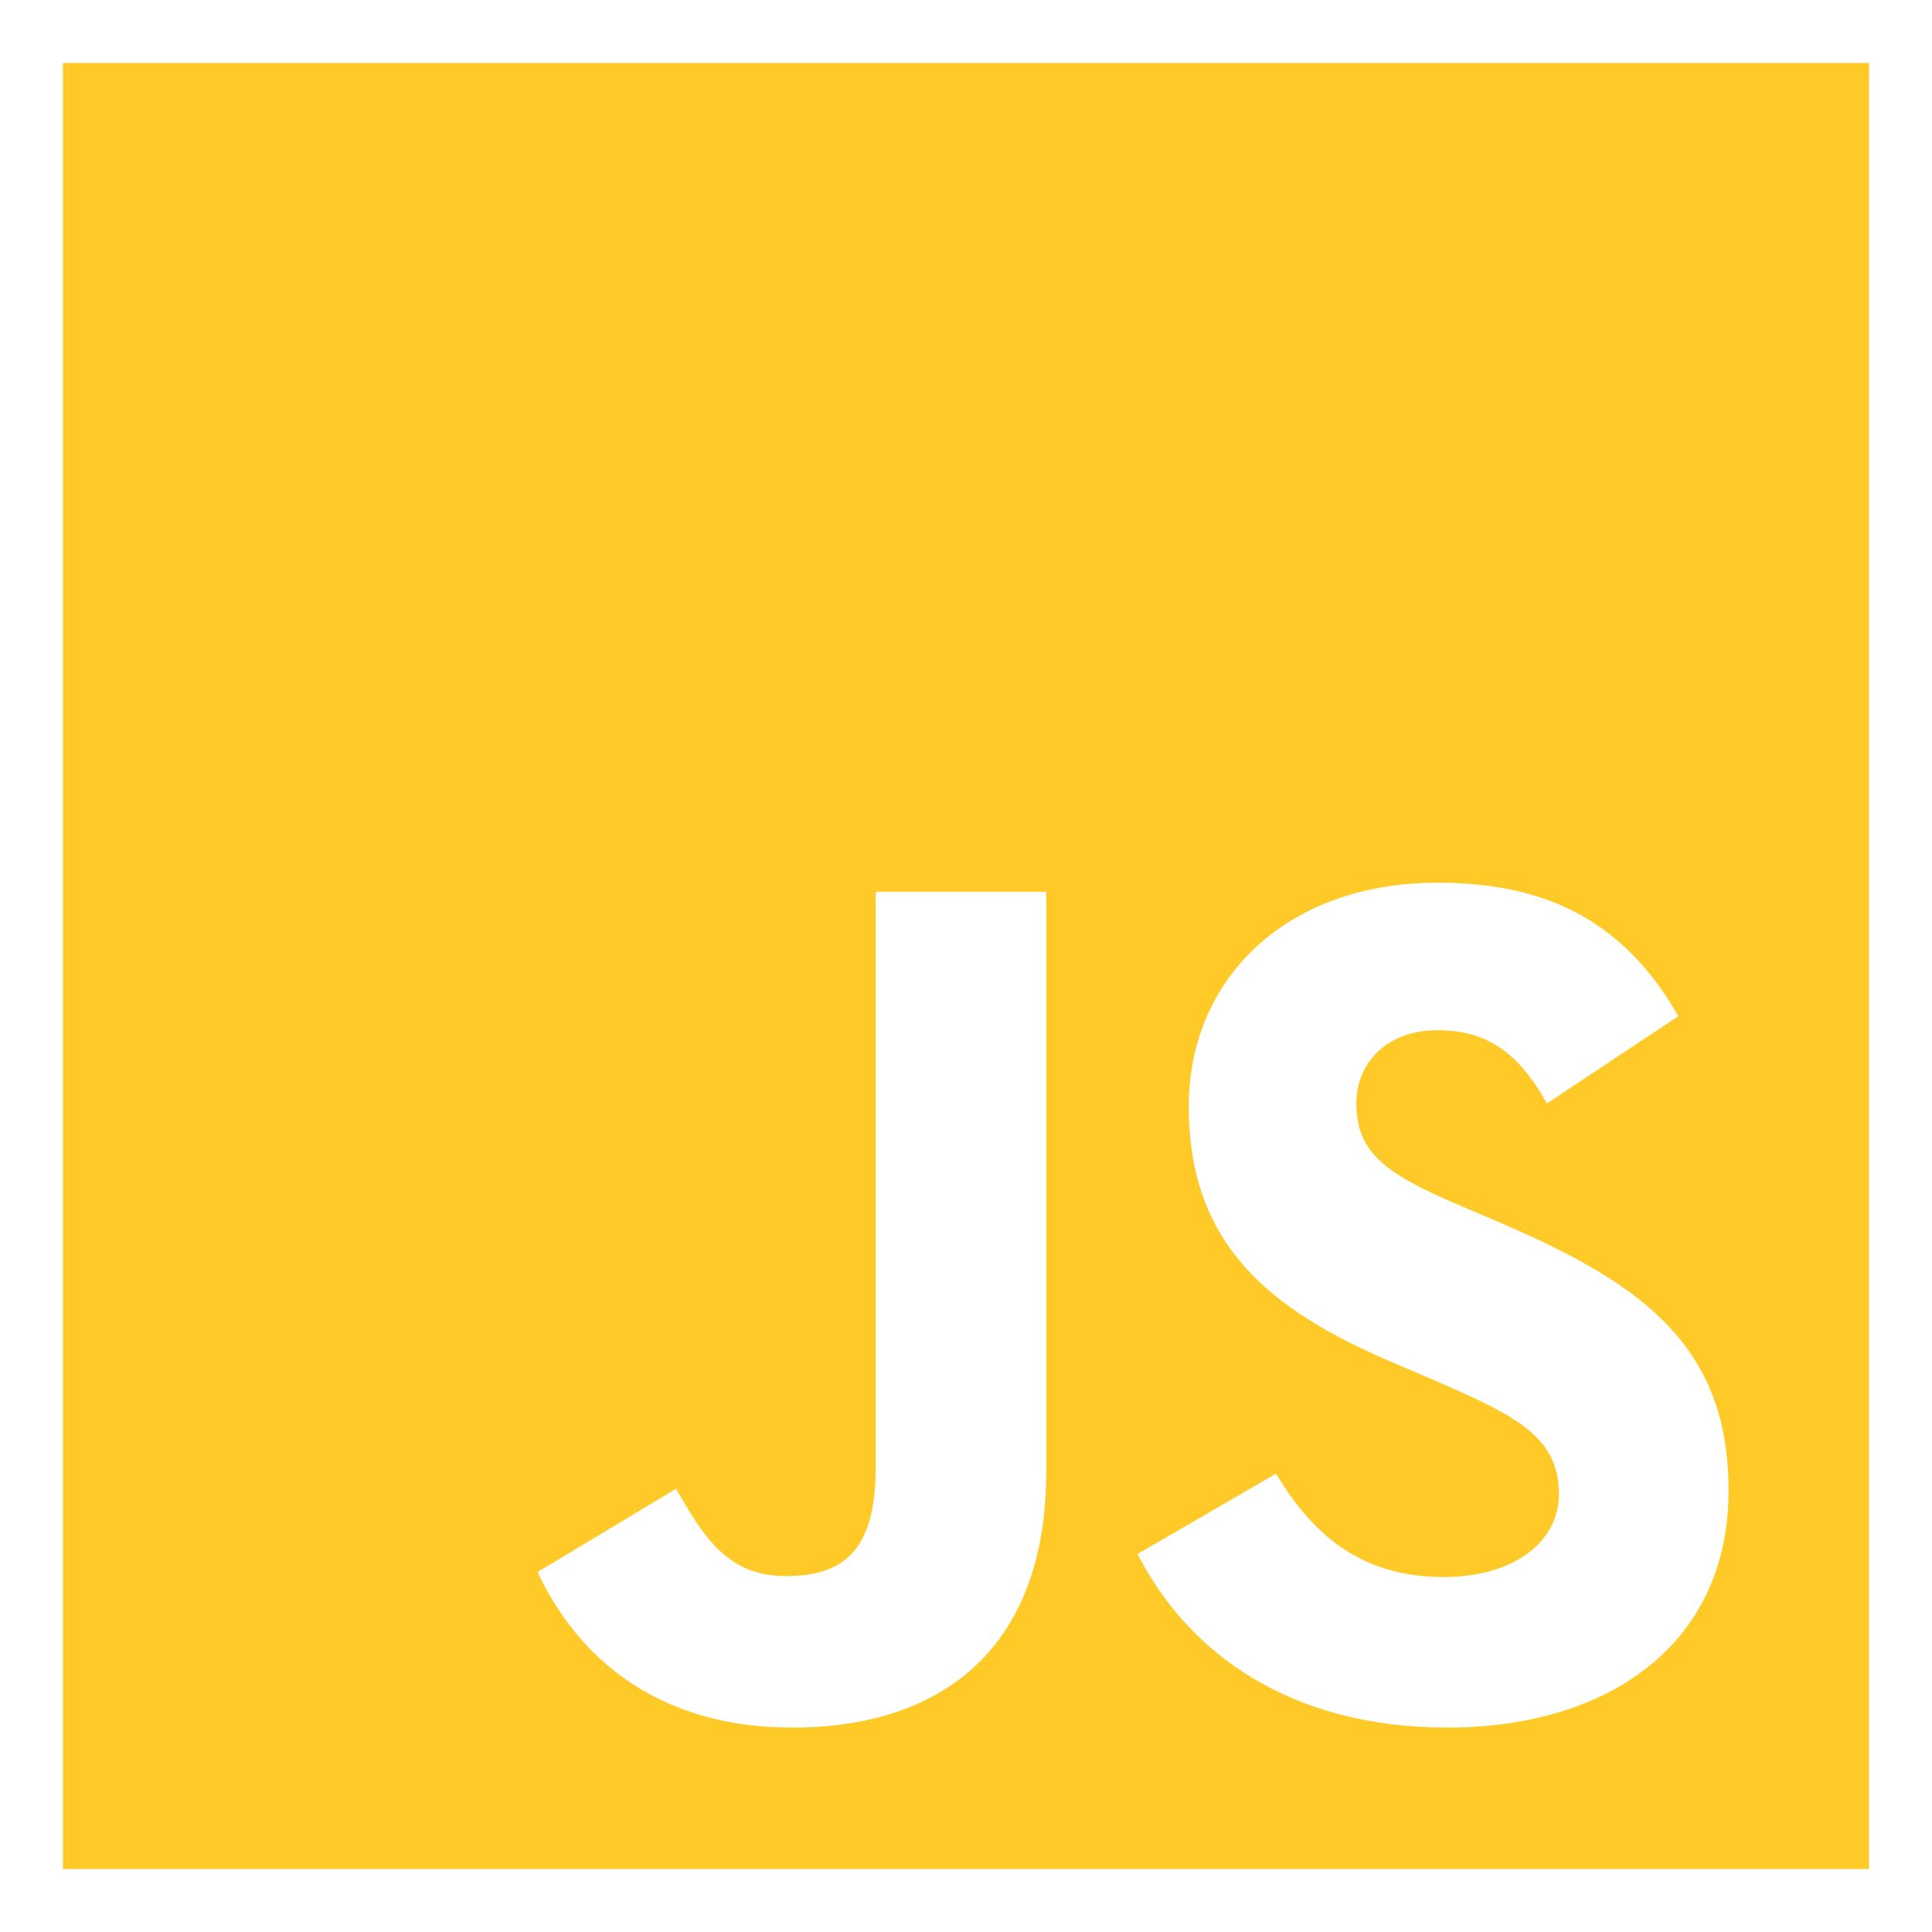 <svg width="26" height="26" viewBox="0 0 26 26" fill="none" xmlns="http://www.w3.org/2000/svg">
<g clip-path="url(#clip0_192_51)">
<path d="M0.847 0.847H25.153V25.153H0.847V0.847ZM7.234 21.156C7.774 22.304 8.841 23.249 10.664 23.249C12.689 23.249 14.08 22.169 14.08 19.805V12.001H11.785V19.752C11.785 20.913 11.312 21.21 10.569 21.21C9.786 21.21 9.462 20.67 9.098 20.035L7.234 21.156ZM15.309 20.913C15.984 22.236 17.348 23.249 19.481 23.249C21.642 23.249 23.262 22.128 23.262 20.062C23.262 18.158 22.169 17.307 20.224 16.47L19.657 16.227C18.671 15.809 18.253 15.525 18.253 14.85C18.253 14.296 18.671 13.864 19.346 13.864C19.994 13.864 20.427 14.148 20.818 14.85L22.587 13.675C21.845 12.379 20.791 11.879 19.346 11.879C17.307 11.879 15.998 13.175 15.998 14.89C15.998 16.754 17.091 17.631 18.739 18.334L19.306 18.577C20.359 19.036 20.98 19.319 20.98 20.103C20.98 20.751 20.373 21.223 19.427 21.223C18.307 21.223 17.659 20.643 17.172 19.832L15.309 20.913Z" fill="#FFCA28"/>
</g>
<defs>
<clipPath id="clip0_192_51">
<rect width="25" height="25" fill="white" transform="translate(0.5 0.5)"/>
</clipPath>
</defs>
</svg>

